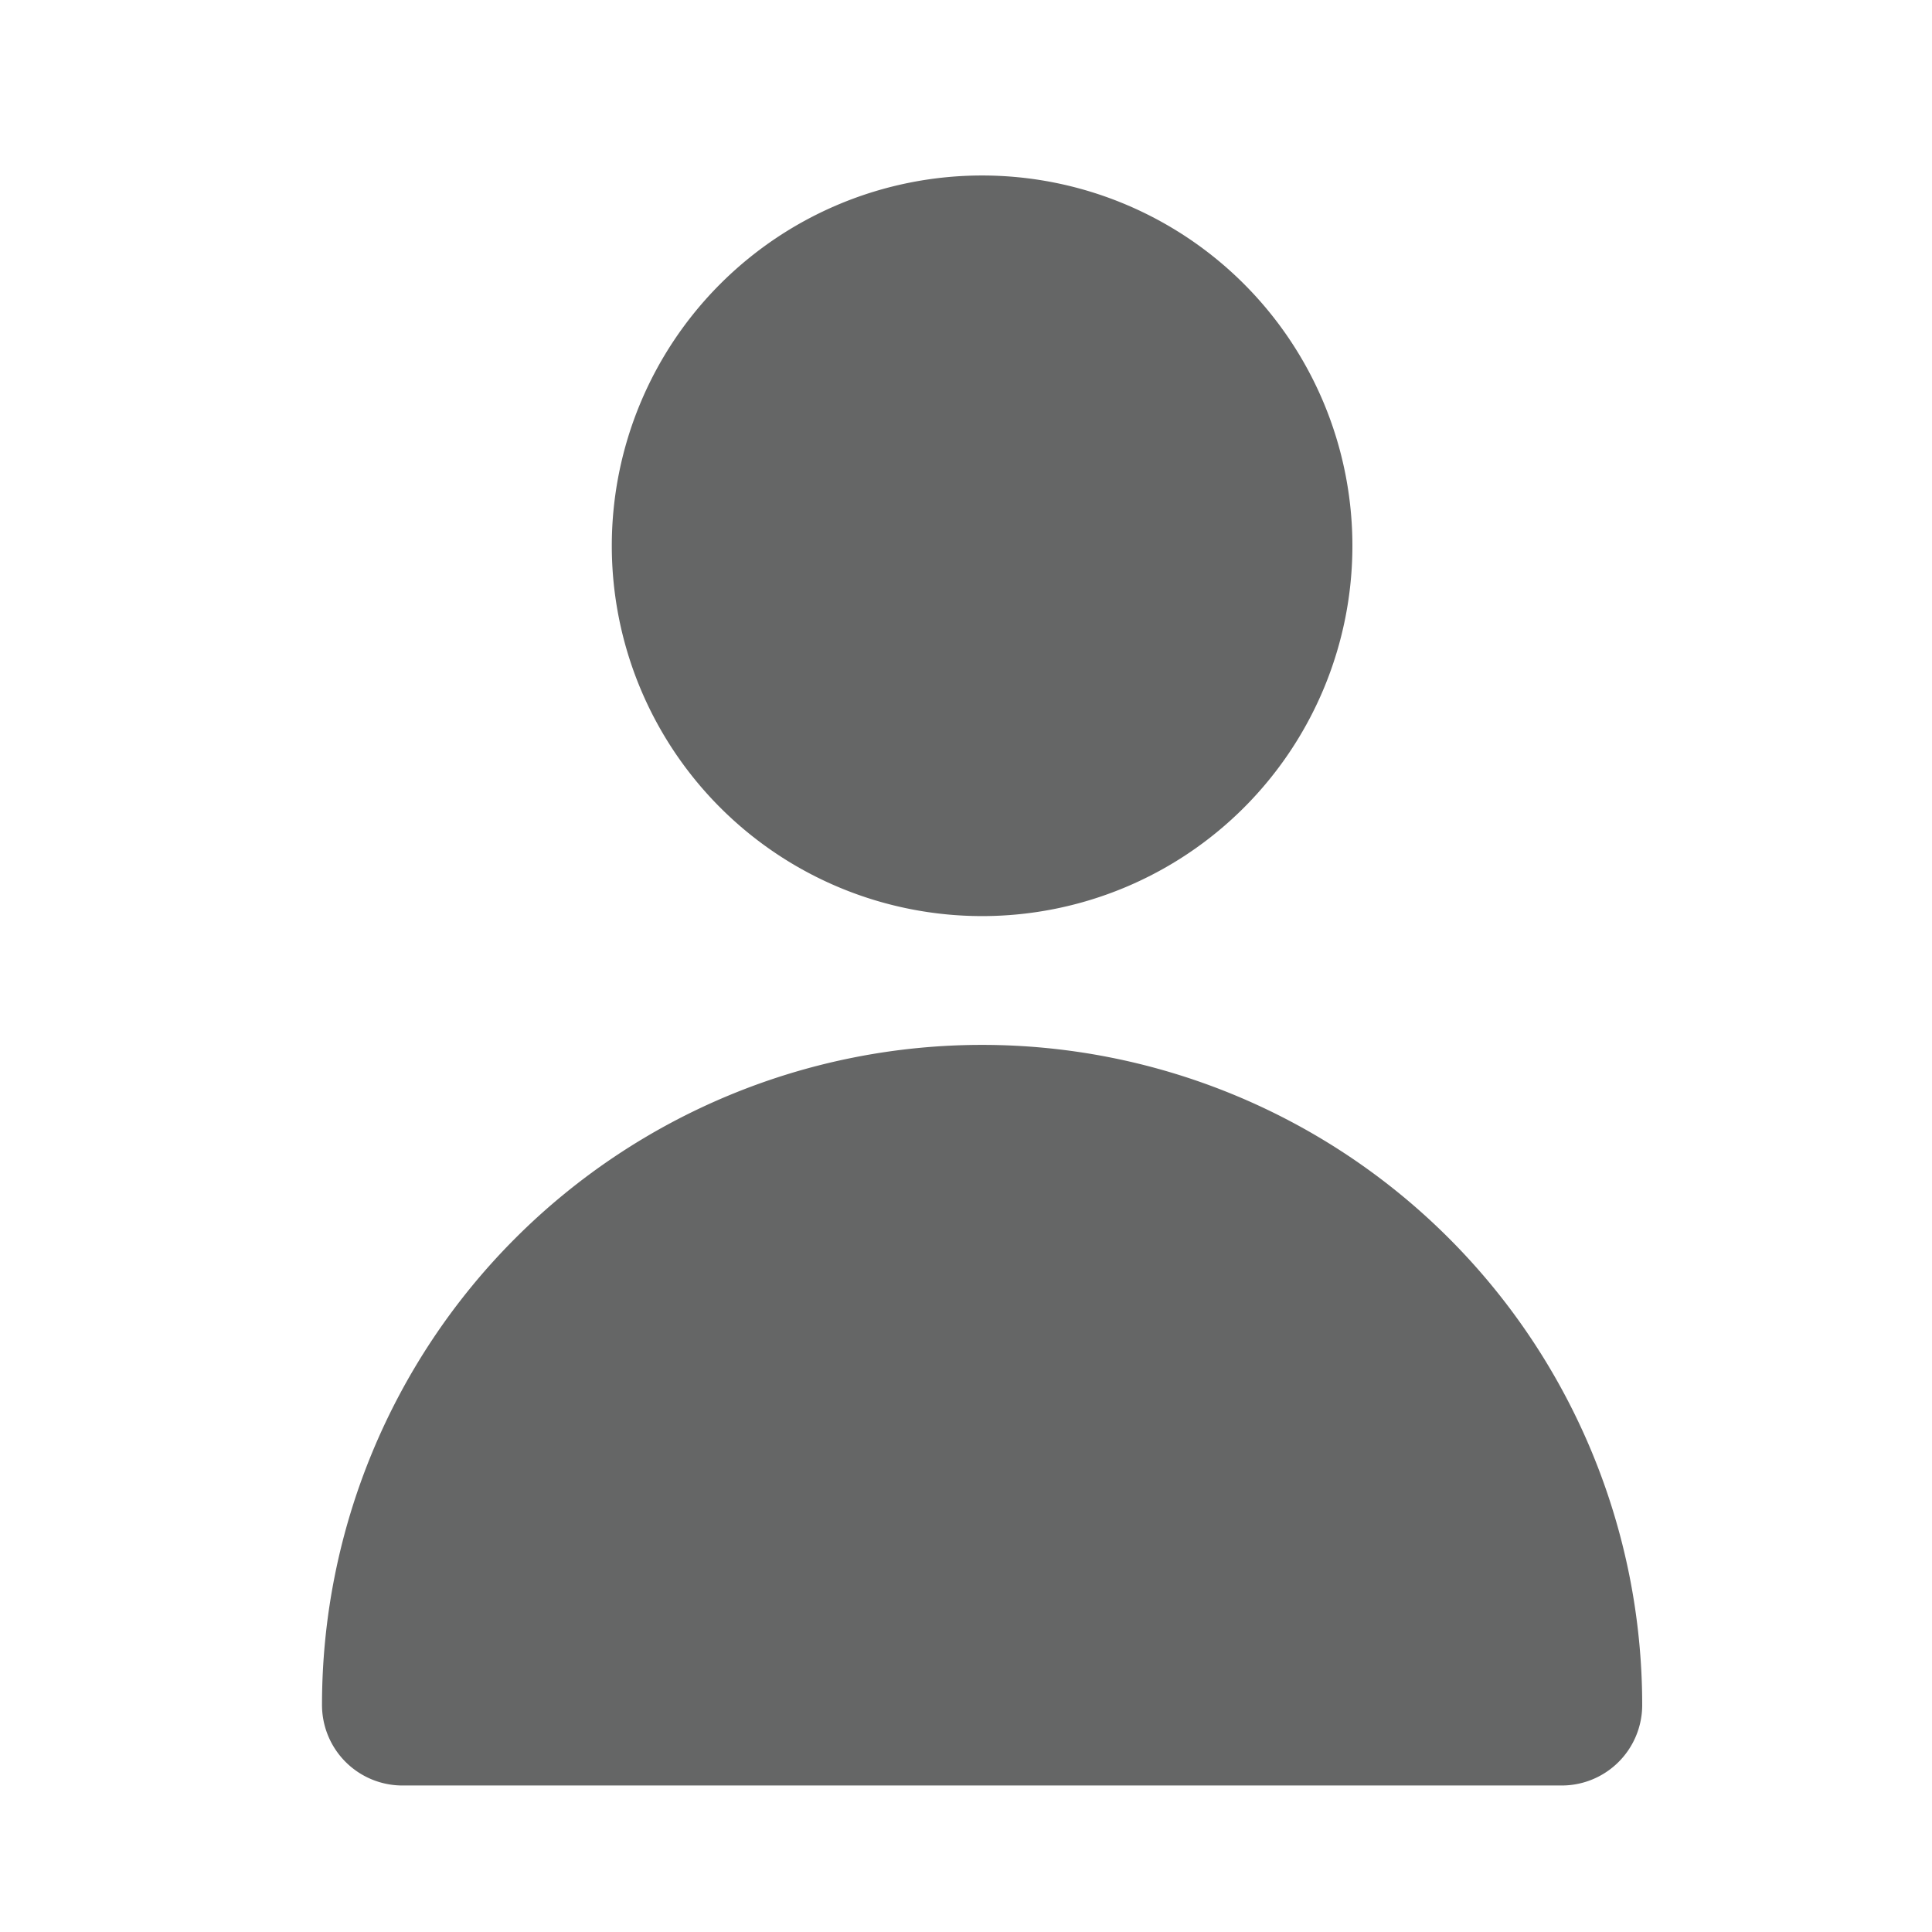 <svg width="12" height="12" viewBox="0 0 12 12" fill="none" xmlns="http://www.w3.org/2000/svg">
    <path d="M6.1 5.19a1.8 1.8 0 1 0 0-3.6 1.8 1.8 0 0 0 0 3.6zM2.5 10.59a3.6 3.6 0 1 1 7.2 0H2.5z" fill="#656666" stroke="#656666" stroke-linejoin="round"/>
</svg>
